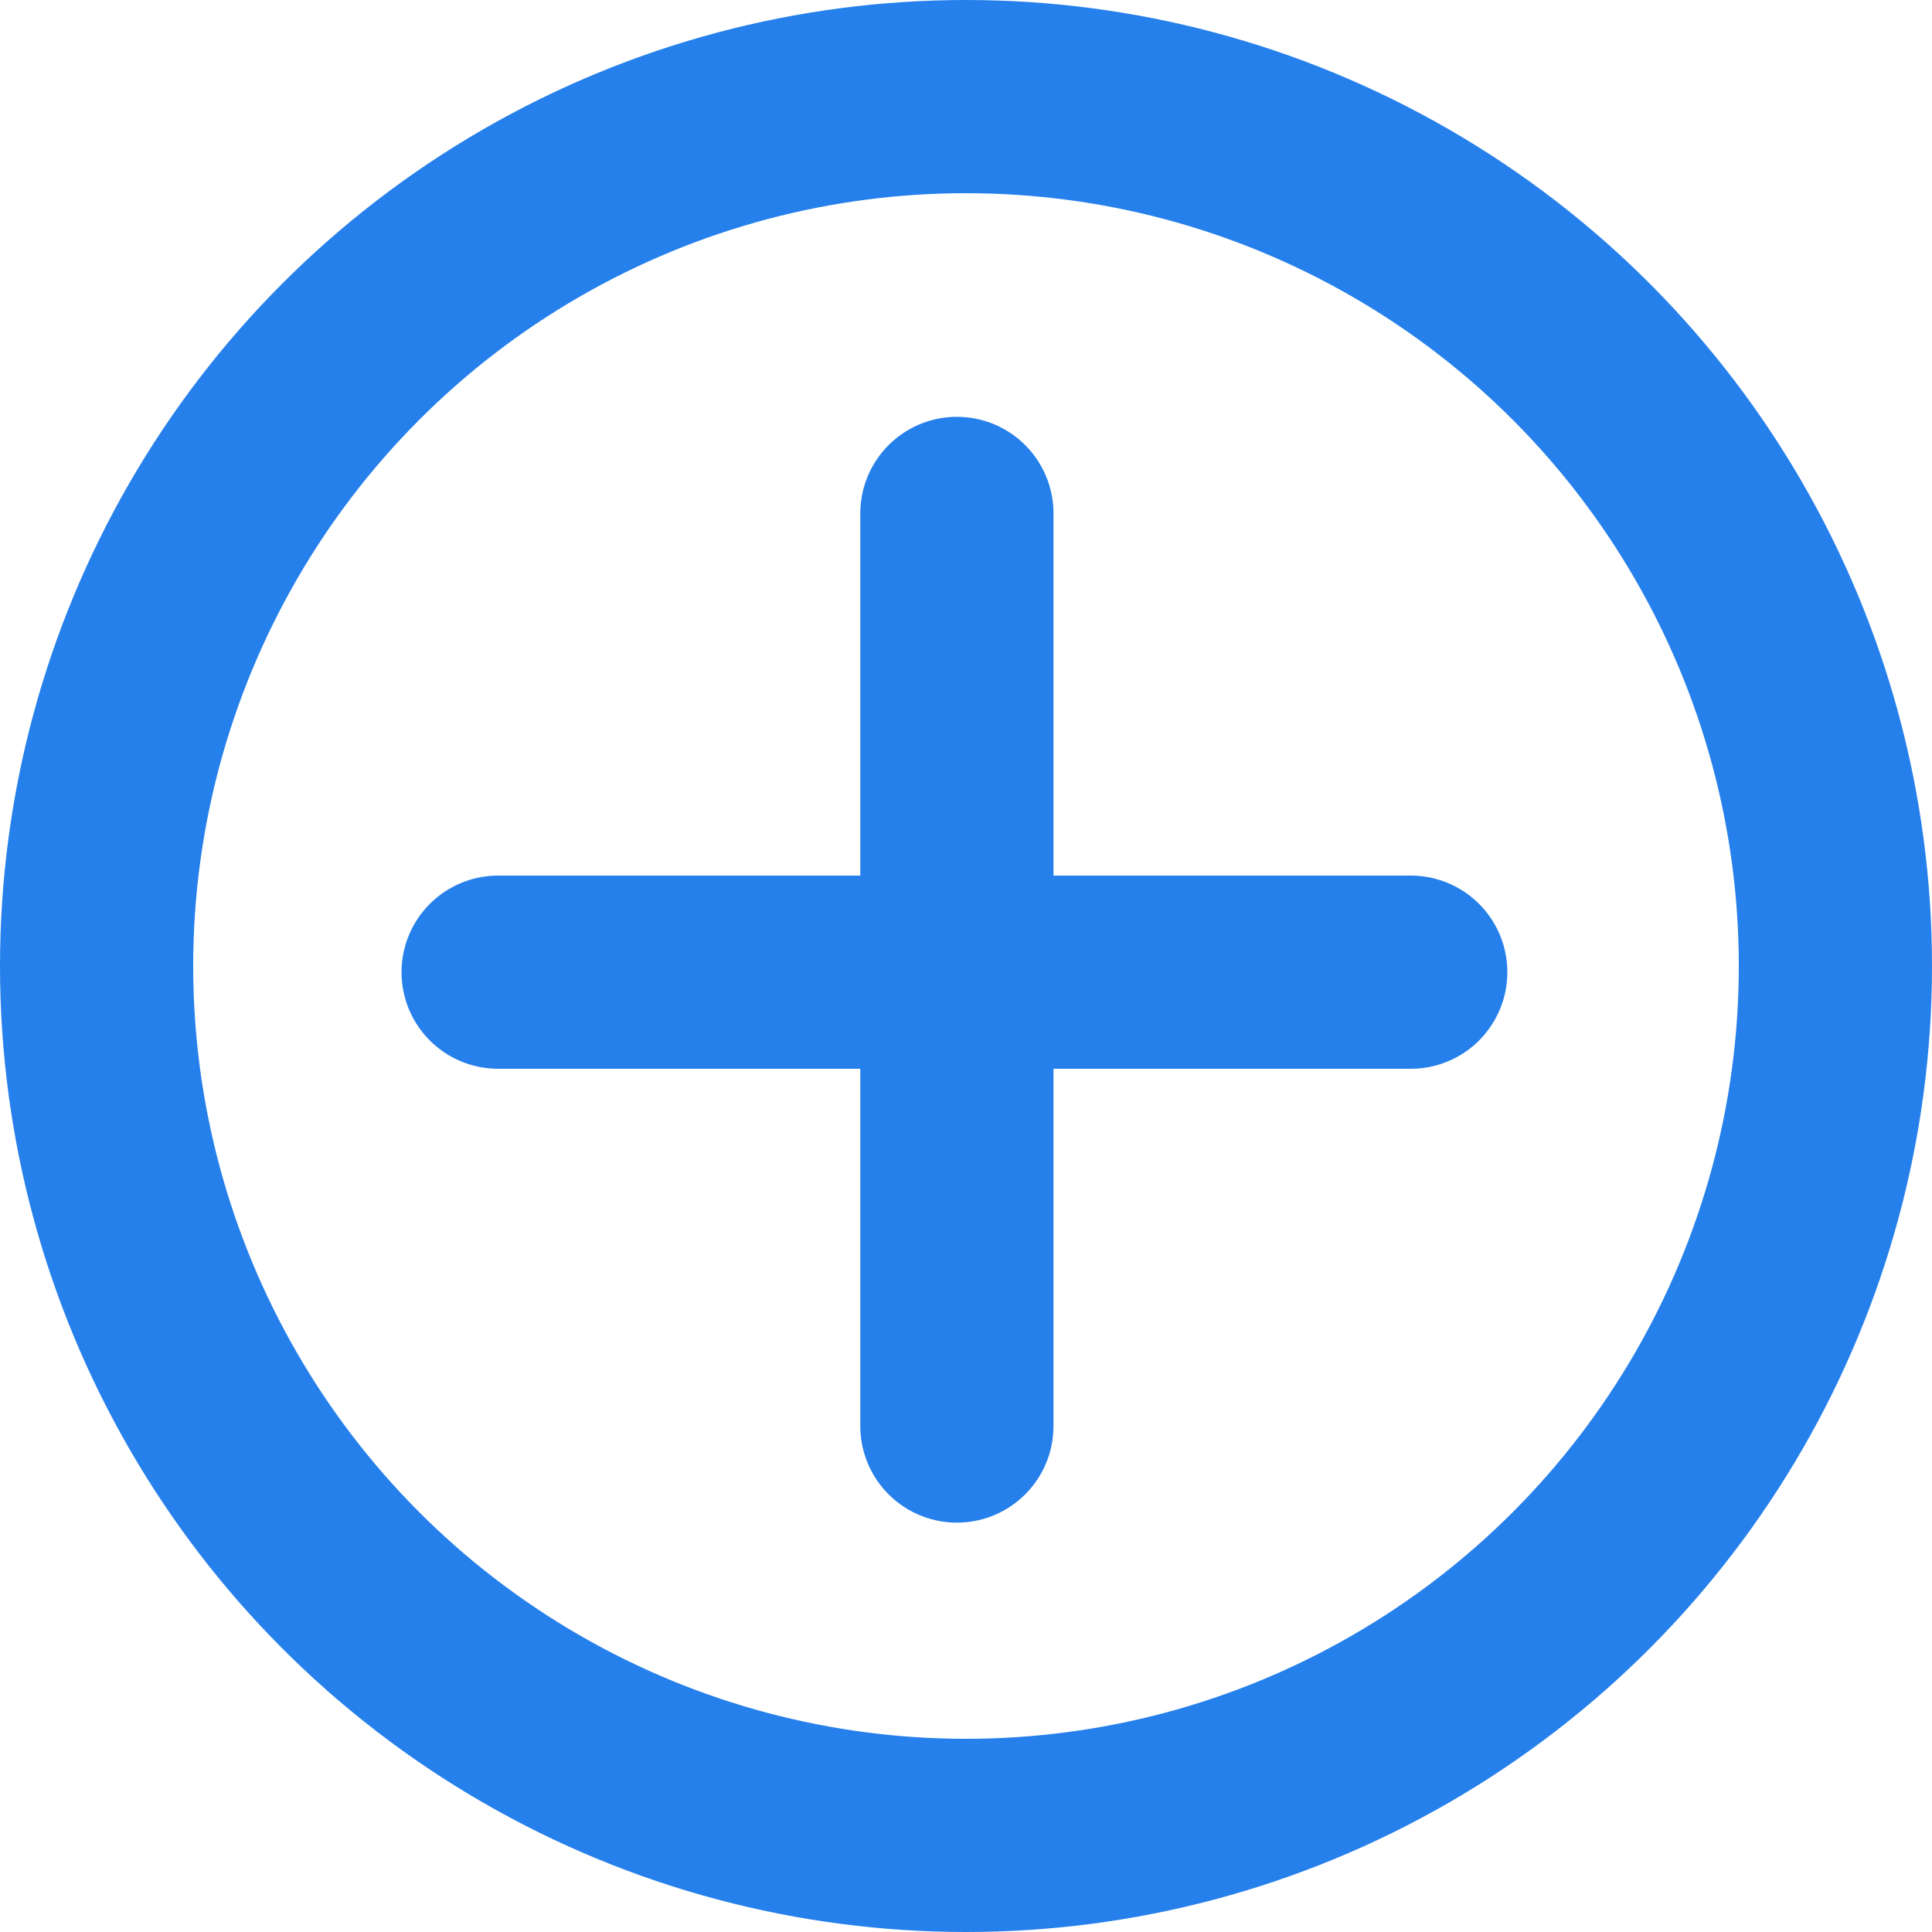 <svg xmlns="http://www.w3.org/2000/svg" width="35" height="35" viewBox="0 0 35 35"><g transform="translate(-0.118 0.159)"><g transform="translate(0.118 -0.159)" fill="none" stroke="#2680eb" stroke-width="3.5"><circle cx="17.5" cy="17.5" r="17.5" stroke="none"/><circle cx="17.5" cy="17.5" r="15.75" fill="none"/></g><line x2="16.533" transform="translate(9.142 17.453)" fill="none" stroke="#2680eb" stroke-linecap="round" stroke-width="3.5"/><line x2="16.533" transform="translate(17.453 9.142) rotate(90)" fill="none" stroke="#2680eb" stroke-linecap="round" stroke-width="3.5"/></g></svg>
